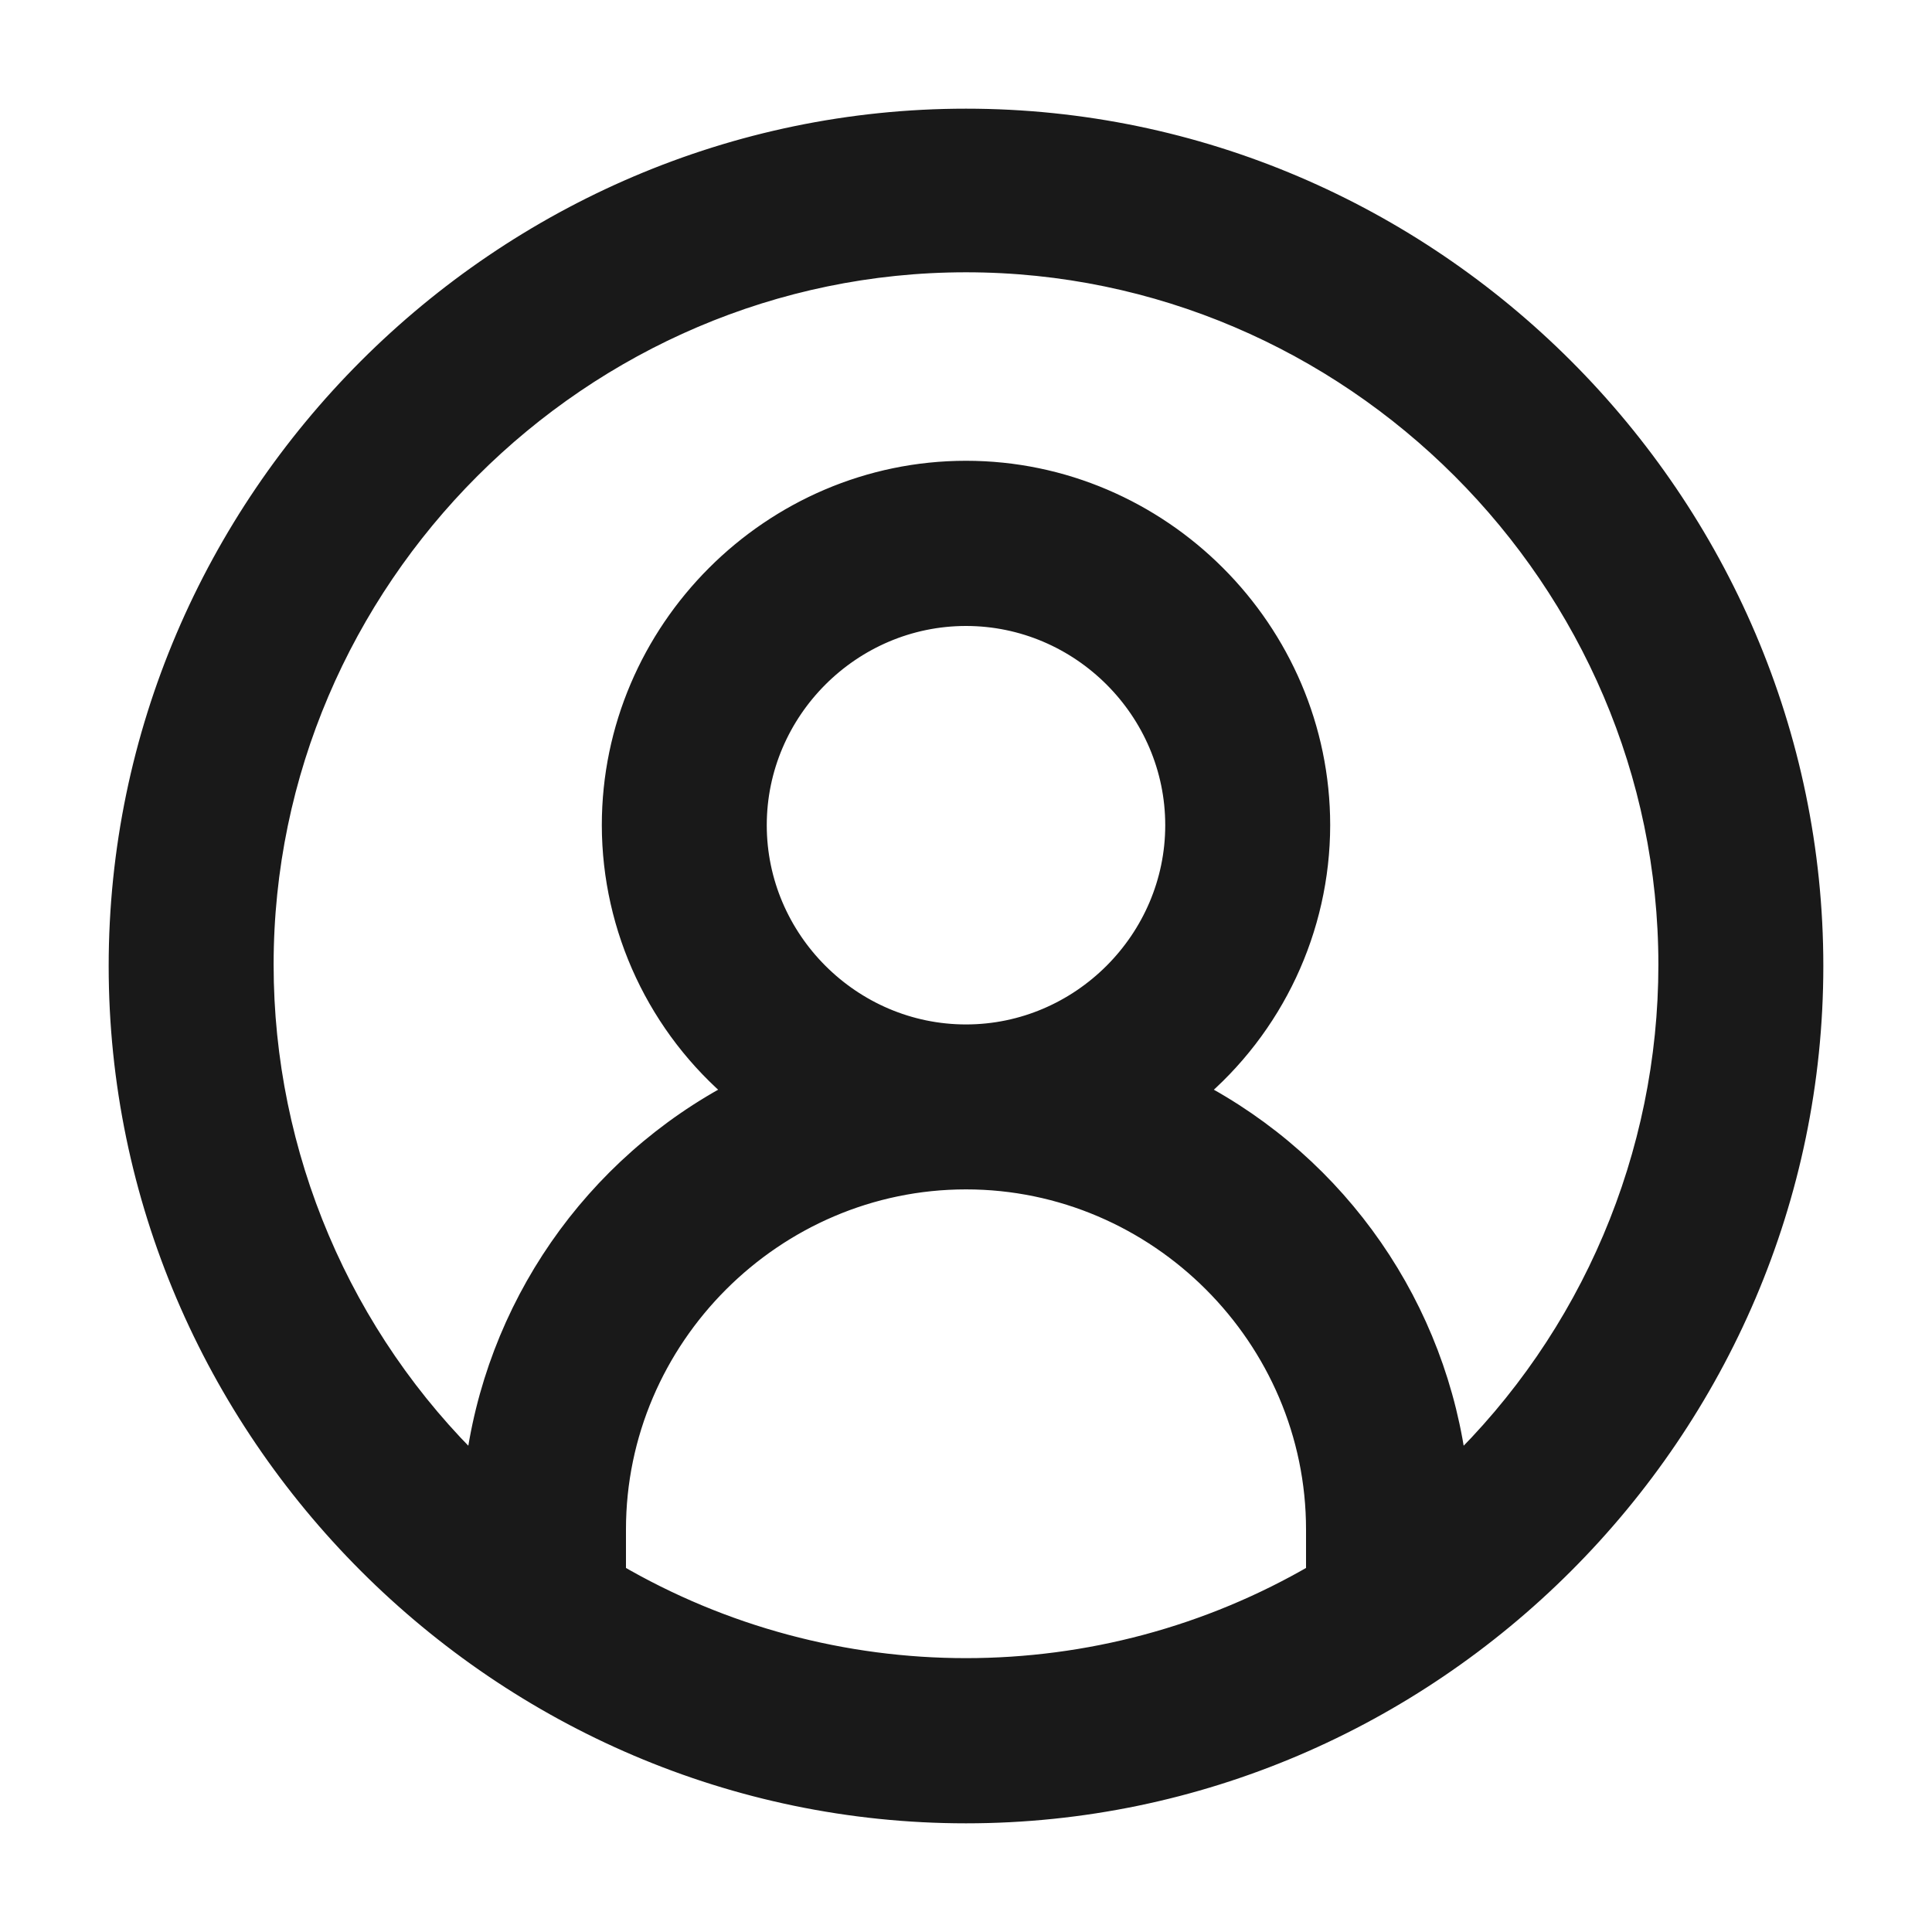 <?xml version="1.0" encoding="UTF-8" standalone="no"?><!DOCTYPE svg PUBLIC "-//W3C//DTD SVG 1.1//EN" "http://www.w3.org/Graphics/SVG/1.1/DTD/svg11.dtd"><svg width="100%" height="100%" viewBox="0 0 16 16" version="1.1" xmlns="http://www.w3.org/2000/svg" xmlns:xlink="http://www.w3.org/1999/xlink" xml:space="preserve" xmlns:serif="http://www.serif.com/" style="fill-rule:evenodd;clip-rule:evenodd;stroke-linejoin:round;stroke-miterlimit:1.414;"><path d="M8,1c-3.84,0 -7,3.16 -7,7c0,3.84 3.16,7 7,7c3.84,0 7,-3.16 7,-7c0,-3.84 -3.16,-7 -7,-7Zm-2.916,12.043l0,-0.377c0,-1.599 1.316,-2.916 2.916,-2.916c1.6,0 2.916,1.317 2.916,2.916l0,0.377c-1.799,1.052 -4.033,1.052 -5.832,0Zm1.166,-6.209c0,-0.961 0.79,-1.75 1.75,-1.75c0.96,0 1.75,0.789 1.75,1.75c0,0.959 -0.79,1.75 -1.75,1.75c-0.96,0 -1.75,-0.79 -1.75,-1.75Zm5.801,5.351c-0.159,-1.34 -0.975,-2.518 -2.172,-3.141c0.655,-0.547 1.036,-1.357 1.037,-2.21c0,-1.601 -1.316,-2.918 -2.916,-2.918c-1.6,0 -2.916,1.317 -2.916,2.918c0.001,0.853 0.382,1.663 1.037,2.21c-1.198,0.623 -2.013,1.801 -2.172,3.141c-1.139,-1.098 -1.783,-2.614 -1.783,-4.196c0,-3.201 2.634,-5.834 5.834,-5.834c3.2,0 5.834,2.633 5.834,5.834c0,1.582 -0.644,3.098 -1.783,4.196Z" style="fill:#191919;fill-rule:nonzero;stroke:#191919;stroke-width:0.2px;"/></svg>